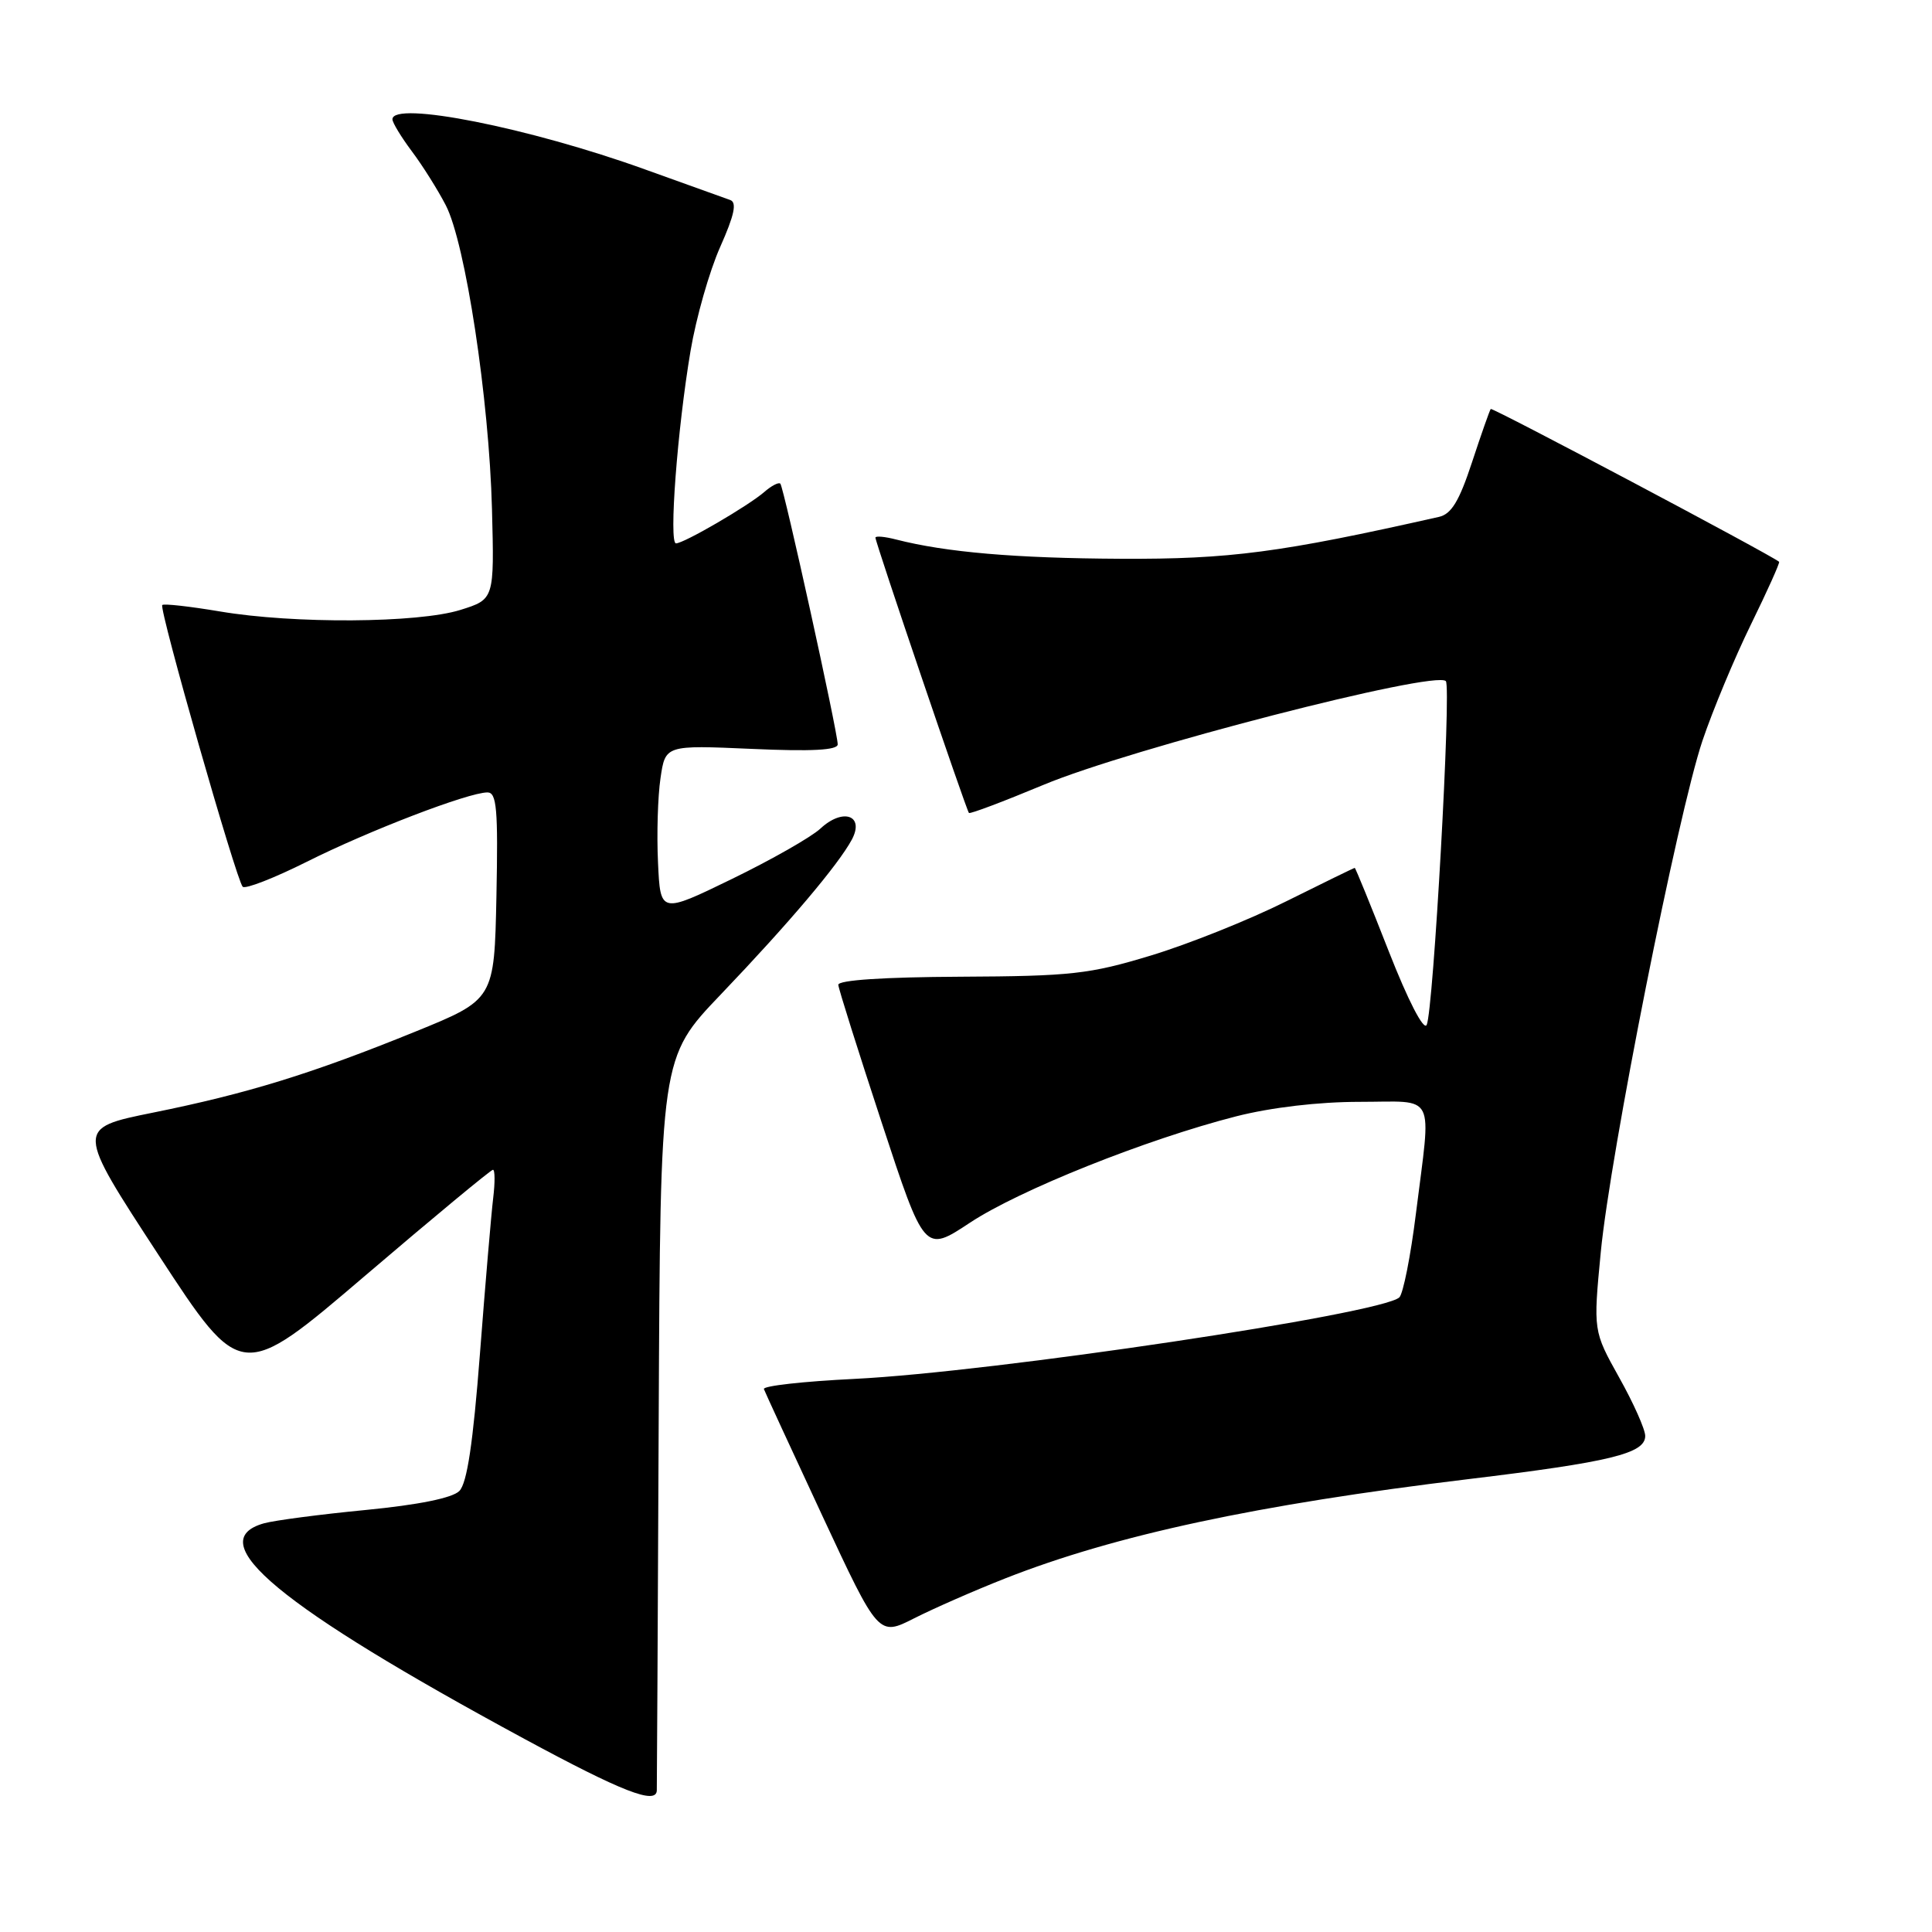 <?xml version="1.0" encoding="UTF-8" standalone="no"?>
<!DOCTYPE svg PUBLIC "-//W3C//DTD SVG 1.1//EN" "http://www.w3.org/Graphics/SVG/1.1/DTD/svg11.dtd" >
<svg xmlns="http://www.w3.org/2000/svg" xmlns:xlink="http://www.w3.org/1999/xlink" version="1.1" viewBox="0 0 256 256">
 <g >
 <path fill="currentColor"
d=" M 87.03 237.25 C 87.05 236.84 87.16 214.82 87.28 188.32 C 87.50 140.15 87.50 140.15 95.50 131.78 C 104.58 122.28 111.10 114.56 112.88 111.24 C 114.59 108.02 111.68 107.02 108.70 109.80 C 107.49 110.92 102.22 113.92 97.00 116.46 C 87.50 121.08 87.50 121.08 87.19 114.29 C 87.01 110.56 87.16 105.53 87.52 103.11 C 88.16 98.73 88.16 98.73 99.58 99.23 C 107.59 99.59 111.00 99.40 111.00 98.63 C 111.00 97.03 103.86 64.58 103.40 64.09 C 103.19 63.86 102.22 64.36 101.26 65.20 C 99.12 67.05 90.62 72.00 89.57 72.00 C 88.61 72.00 89.75 56.87 91.50 46.50 C 92.24 42.10 94.01 35.90 95.43 32.72 C 97.31 28.49 97.67 26.82 96.75 26.50 C 96.06 26.26 91.00 24.44 85.50 22.46 C 70.15 16.92 52.00 13.32 52.00 15.81 C 52.00 16.25 53.16 18.16 54.58 20.06 C 56.00 21.95 58.02 25.17 59.07 27.20 C 61.67 32.22 64.81 52.86 65.19 67.45 C 65.50 79.41 65.50 79.41 61.00 80.82 C 55.40 82.57 38.93 82.68 29.14 81.02 C 25.14 80.35 21.70 79.96 21.50 80.17 C 21.03 80.63 31.32 116.65 32.16 117.50 C 32.51 117.84 36.33 116.35 40.65 114.19 C 48.86 110.07 62.07 105.00 64.59 105.00 C 65.82 105.00 66.01 107.20 65.78 118.72 C 65.50 132.44 65.50 132.44 55.00 136.71 C 41.26 142.29 32.75 144.91 20.27 147.43 C 10.04 149.50 10.04 149.50 21.00 166.28 C 31.96 183.06 31.96 183.06 48.39 169.03 C 57.43 161.31 65.05 155.00 65.32 155.00 C 65.59 155.00 65.60 156.69 65.35 158.75 C 65.10 160.81 64.31 170.06 63.60 179.31 C 62.68 191.24 61.89 196.54 60.86 197.57 C 59.94 198.49 55.45 199.40 48.46 200.08 C 42.43 200.66 36.38 201.46 35.00 201.84 C 26.56 204.20 36.98 212.83 69.50 230.42 C 82.43 237.41 86.95 239.17 87.03 237.25 Z  M 133.19 209.15 C 147.79 203.40 166.59 199.37 194.50 196.00 C 213.41 193.72 218.00 192.60 218.00 190.27 C 218.00 189.40 216.45 185.92 214.55 182.53 C 211.11 176.36 211.11 176.36 212.11 165.93 C 213.37 152.88 222.29 107.98 225.58 98.16 C 226.94 94.13 229.83 87.19 232.01 82.74 C 234.19 78.29 235.87 74.55 235.74 74.44 C 234.64 73.51 197.73 53.95 197.53 54.19 C 197.39 54.36 196.27 57.54 195.05 61.25 C 193.36 66.39 192.32 68.12 190.67 68.49 C 169.64 73.23 162.94 74.11 148.50 74.04 C 134.51 73.97 125.35 73.18 118.75 71.49 C 117.24 71.10 116.00 70.99 116.00 71.24 C 116.00 71.90 128.05 107.38 128.39 107.72 C 128.54 107.88 132.98 106.20 138.26 104.00 C 149.71 99.21 190.13 88.79 191.58 90.25 C 192.33 91.00 189.92 134.11 189.04 135.81 C 188.64 136.58 186.57 132.56 184.02 126.06 C 181.64 119.98 179.61 115.00 179.51 115.00 C 179.41 115.00 175.31 117.00 170.41 119.44 C 165.51 121.89 157.45 125.11 152.50 126.61 C 144.36 129.08 141.94 129.35 127.25 129.42 C 117.09 129.47 111.03 129.87 111.08 130.50 C 111.12 131.05 113.71 139.26 116.83 148.75 C 122.50 166.00 122.50 166.00 128.53 162.01 C 135.09 157.68 151.87 150.97 163.80 147.92 C 168.44 146.74 174.71 146.00 180.16 146.00 C 190.44 146.00 189.66 144.45 187.62 160.78 C 186.92 166.44 185.92 171.44 185.42 171.91 C 183.04 174.11 131.57 181.81 113.22 182.71 C 106.46 183.04 101.06 183.64 101.22 184.06 C 101.37 184.47 104.85 192.01 108.95 200.82 C 116.41 216.83 116.41 216.83 121.14 214.43 C 123.75 213.11 129.17 210.73 133.19 209.15 Z "/>
</g>
</svg>
